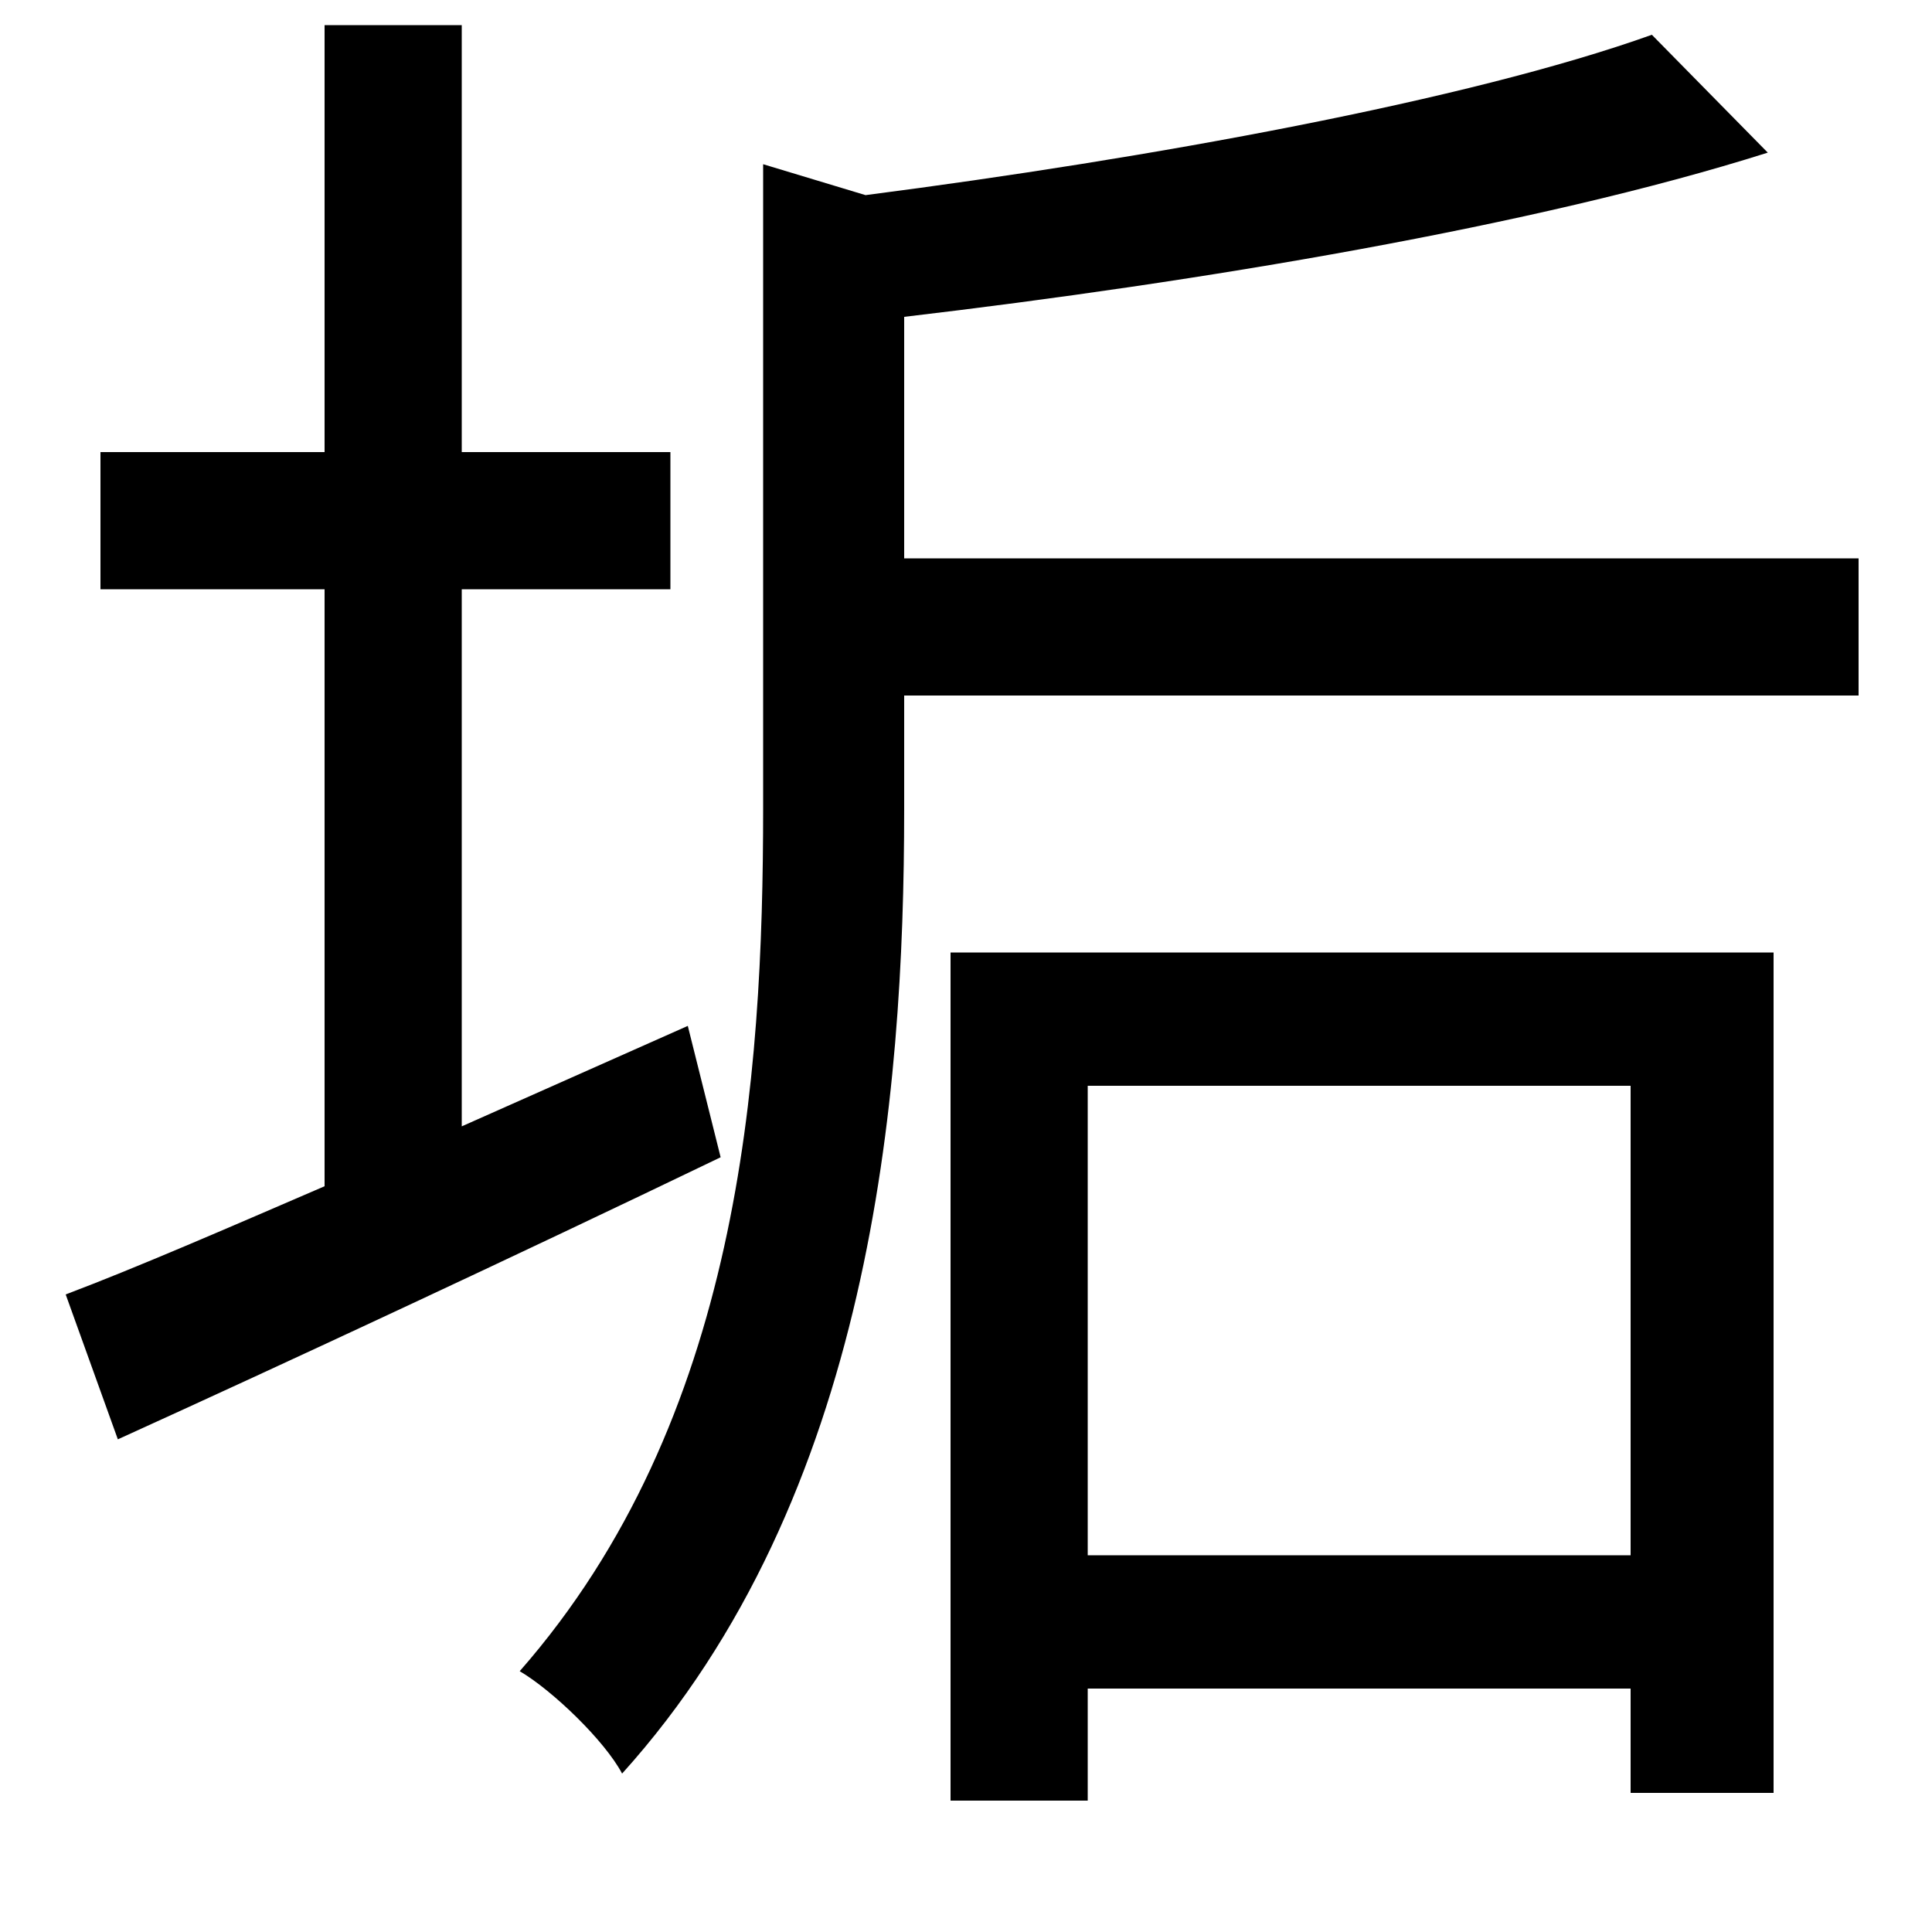 <svg xmlns="http://www.w3.org/2000/svg"
    viewBox="0 0 1000 1000">
  <!--
© 2014-2021 Adobe (http://www.adobe.com/).
Noto is a trademark of Google Inc.
This Font Software is licensed under the SIL Open Font License, Version 1.1. This Font Software is distributed on an "AS IS" BASIS, WITHOUT WARRANTIES OR CONDITIONS OF ANY KIND, either express or implied. See the SIL Open Font License for the specific language, permissions and limitations governing your use of this Font Software.
http://scripts.sil.org/OFL
  -->
<path d="M395 85L395 418C395 559 383 735 269 865 286 875 313 901 322 918 451 775 468 568 468 419L468 360 962 360 962 289 468 289 468 164C621 146 795 117 915 79L855 18C760 52 595 82 448 101ZM492 493L492 932 563 932 563 874 844 874 844 928 918 928 918 493ZM563 805L563 562 844 562 844 805ZM34 670L61 745C149 705 265 651 373 599L356 531 239 583 239 305 347 305 347 234 239 234 239 13 168 13 168 234 52 234 52 305 168 305 168 614C117 636 71 656 34 670Z"/>
</svg>